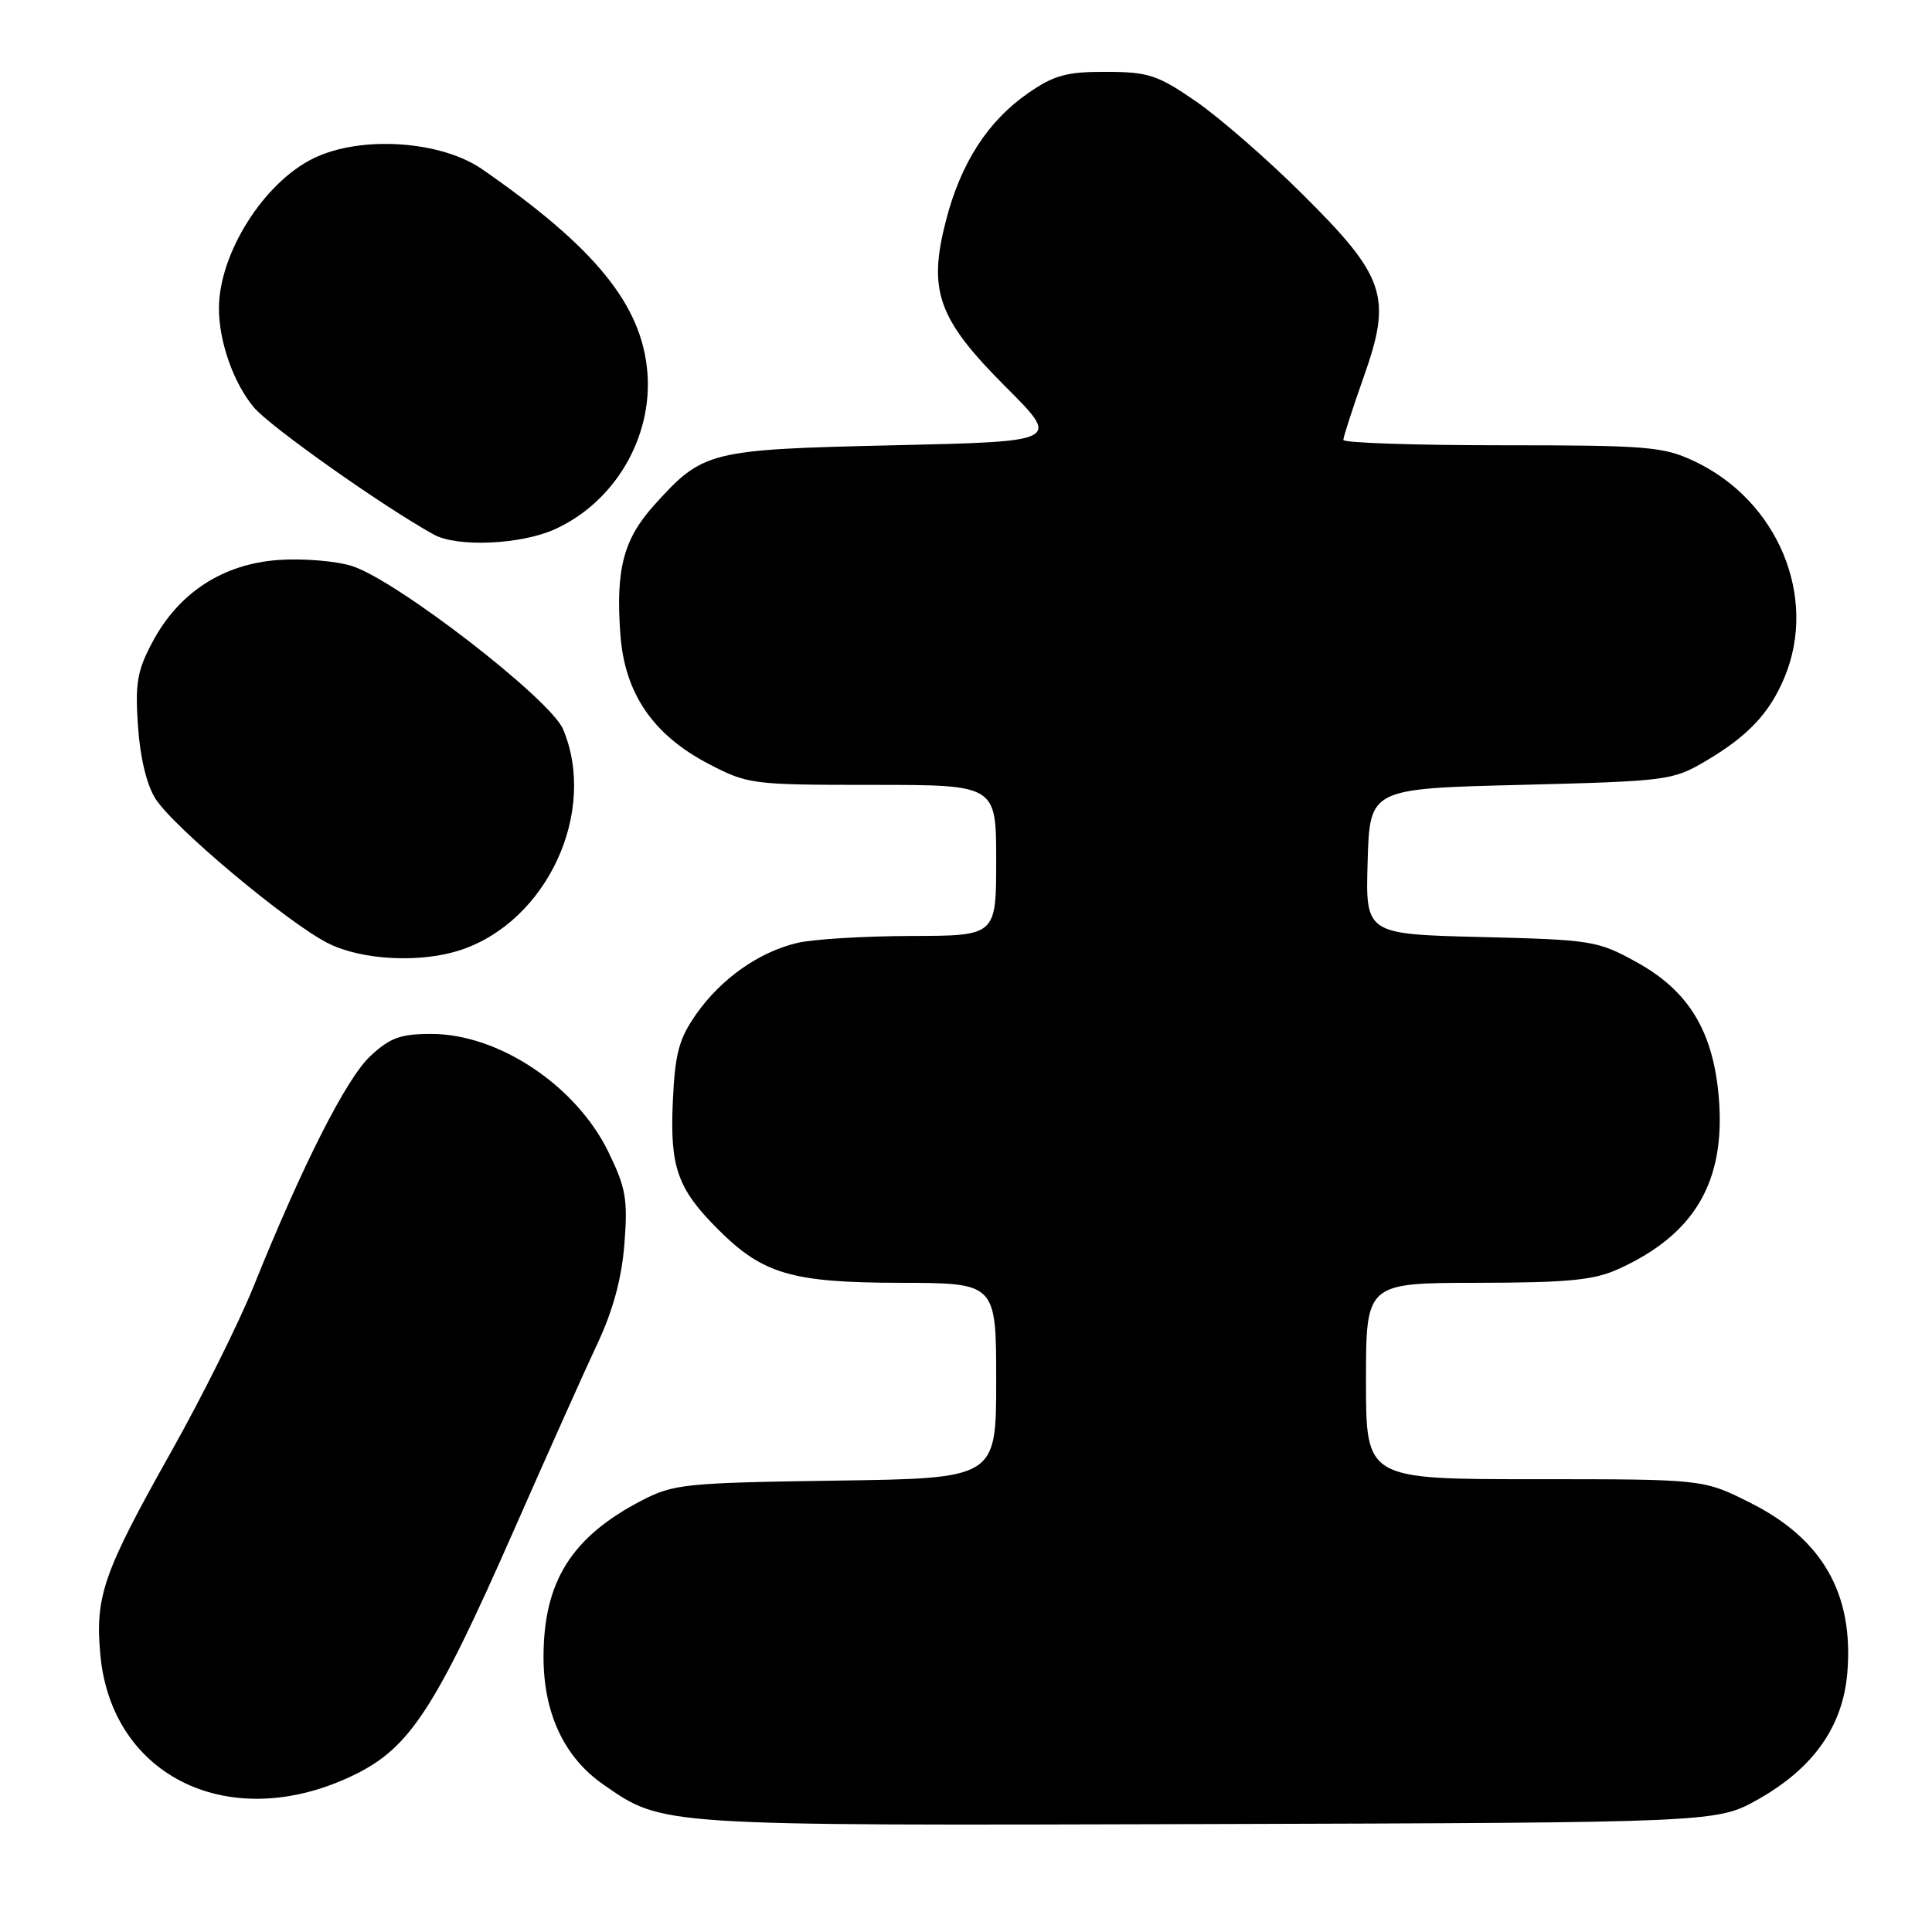 <?xml version="1.0" encoding="UTF-8" standalone="no"?>
<!DOCTYPE svg PUBLIC "-//W3C//DTD SVG 1.1//EN" "http://www.w3.org/Graphics/SVG/1.1/DTD/svg11.dtd" >
<svg xmlns="http://www.w3.org/2000/svg" xmlns:xlink="http://www.w3.org/1999/xlink" version="1.1" viewBox="0 0 256 256">
 <g >
 <path fill="currentColor"
d=" M 233.00 238.40 C 240.30 234.27 244.19 228.75 244.78 221.65 C 245.65 211.18 241.48 203.89 231.85 199.09 C 225.68 196.00 225.68 196.00 203.34 196.00 C 181.00 196.00 181.00 196.00 181.00 183.00 C 181.00 170.00 181.00 170.00 195.75 169.98 C 207.86 169.96 211.22 169.63 214.50 168.13 C 224.56 163.55 228.64 156.58 227.76 145.54 C 227.04 136.68 223.79 131.30 216.82 127.47 C 211.71 124.65 210.90 124.52 196.22 124.16 C 180.93 123.78 180.93 123.78 181.22 114.14 C 181.50 104.50 181.50 104.50 201.50 104.00 C 220.91 103.51 221.63 103.42 226.00 100.85 C 231.63 97.53 234.47 94.51 236.45 89.77 C 240.91 79.10 235.57 66.31 224.48 61.10 C 220.40 59.18 218.26 59.00 199.01 59.00 C 187.45 59.00 178.00 58.68 178.00 58.29 C 178.00 57.90 179.22 54.14 180.70 49.94 C 184.48 39.28 183.61 36.67 172.53 25.68 C 167.92 21.09 161.59 15.59 158.48 13.44 C 153.39 9.93 152.17 9.53 146.57 9.52 C 141.34 9.50 139.68 9.96 136.25 12.33 C 130.89 16.04 127.30 21.61 125.33 29.28 C 122.94 38.57 124.29 42.30 133.31 51.31 C 140.50 58.50 140.50 58.50 118.50 59.00 C 93.93 59.56 93.17 59.75 86.73 66.88 C 82.62 71.42 81.57 75.40 82.20 84.04 C 82.76 91.86 86.50 97.35 93.88 101.21 C 99.10 103.93 99.62 104.00 115.61 104.00 C 132.00 104.00 132.00 104.00 132.00 114.00 C 132.00 124.00 132.00 124.00 120.75 124.02 C 114.56 124.04 107.79 124.44 105.70 124.93 C 100.59 126.12 95.55 129.67 92.23 134.41 C 89.95 137.68 89.44 139.60 89.15 146.02 C 88.76 154.69 89.78 157.55 95.18 162.93 C 101.09 168.83 104.93 169.95 119.25 169.98 C 132.00 170.00 132.00 170.00 132.00 182.94 C 132.00 195.89 132.00 195.89 110.75 196.19 C 90.73 196.48 89.24 196.64 85.00 198.84 C 75.75 203.66 72.06 209.52 72.02 219.43 C 71.99 226.97 74.74 232.85 79.96 236.47 C 87.90 241.97 86.93 241.91 160.00 241.70 C 227.50 241.50 227.50 241.50 233.00 238.40 Z  M 47.00 235.15 C 54.30 231.58 57.70 226.36 68.01 202.95 C 72.48 192.80 77.50 181.57 79.18 178.00 C 81.25 173.59 82.39 169.34 82.74 164.78 C 83.20 158.90 82.93 157.37 80.58 152.57 C 76.29 143.82 66.04 137.00 57.15 137.00 C 53.07 137.00 51.67 137.51 49.07 139.94 C 45.89 142.91 40.13 154.26 33.62 170.41 C 31.66 175.27 26.74 185.15 22.68 192.37 C 13.69 208.35 12.59 211.51 13.29 219.21 C 14.77 235.59 30.70 243.12 47.00 235.15 Z  M 61.10 125.86 C 72.50 122.04 79.19 107.58 74.62 96.64 C 72.96 92.66 52.55 76.88 46.64 75.00 C 44.52 74.33 40.13 73.97 36.89 74.20 C 29.54 74.73 23.72 78.51 20.24 85.00 C 18.19 88.83 17.89 90.50 18.28 96.19 C 18.56 100.37 19.43 103.99 20.61 105.85 C 23.01 109.63 38.23 122.37 43.50 125.00 C 48.01 127.25 55.80 127.64 61.10 125.86 Z  M 73.54 70.12 C 81.46 66.52 86.49 57.97 85.78 49.32 C 85.04 40.38 78.88 32.81 63.90 22.43 C 58.41 18.63 47.84 17.93 41.58 20.96 C 34.95 24.17 28.99 33.62 29.01 40.90 C 29.02 45.31 30.96 50.79 33.64 53.98 C 35.80 56.55 50.86 67.19 57.50 70.84 C 60.59 72.54 69.06 72.16 73.54 70.12 Z "/>
</g>
</svg>